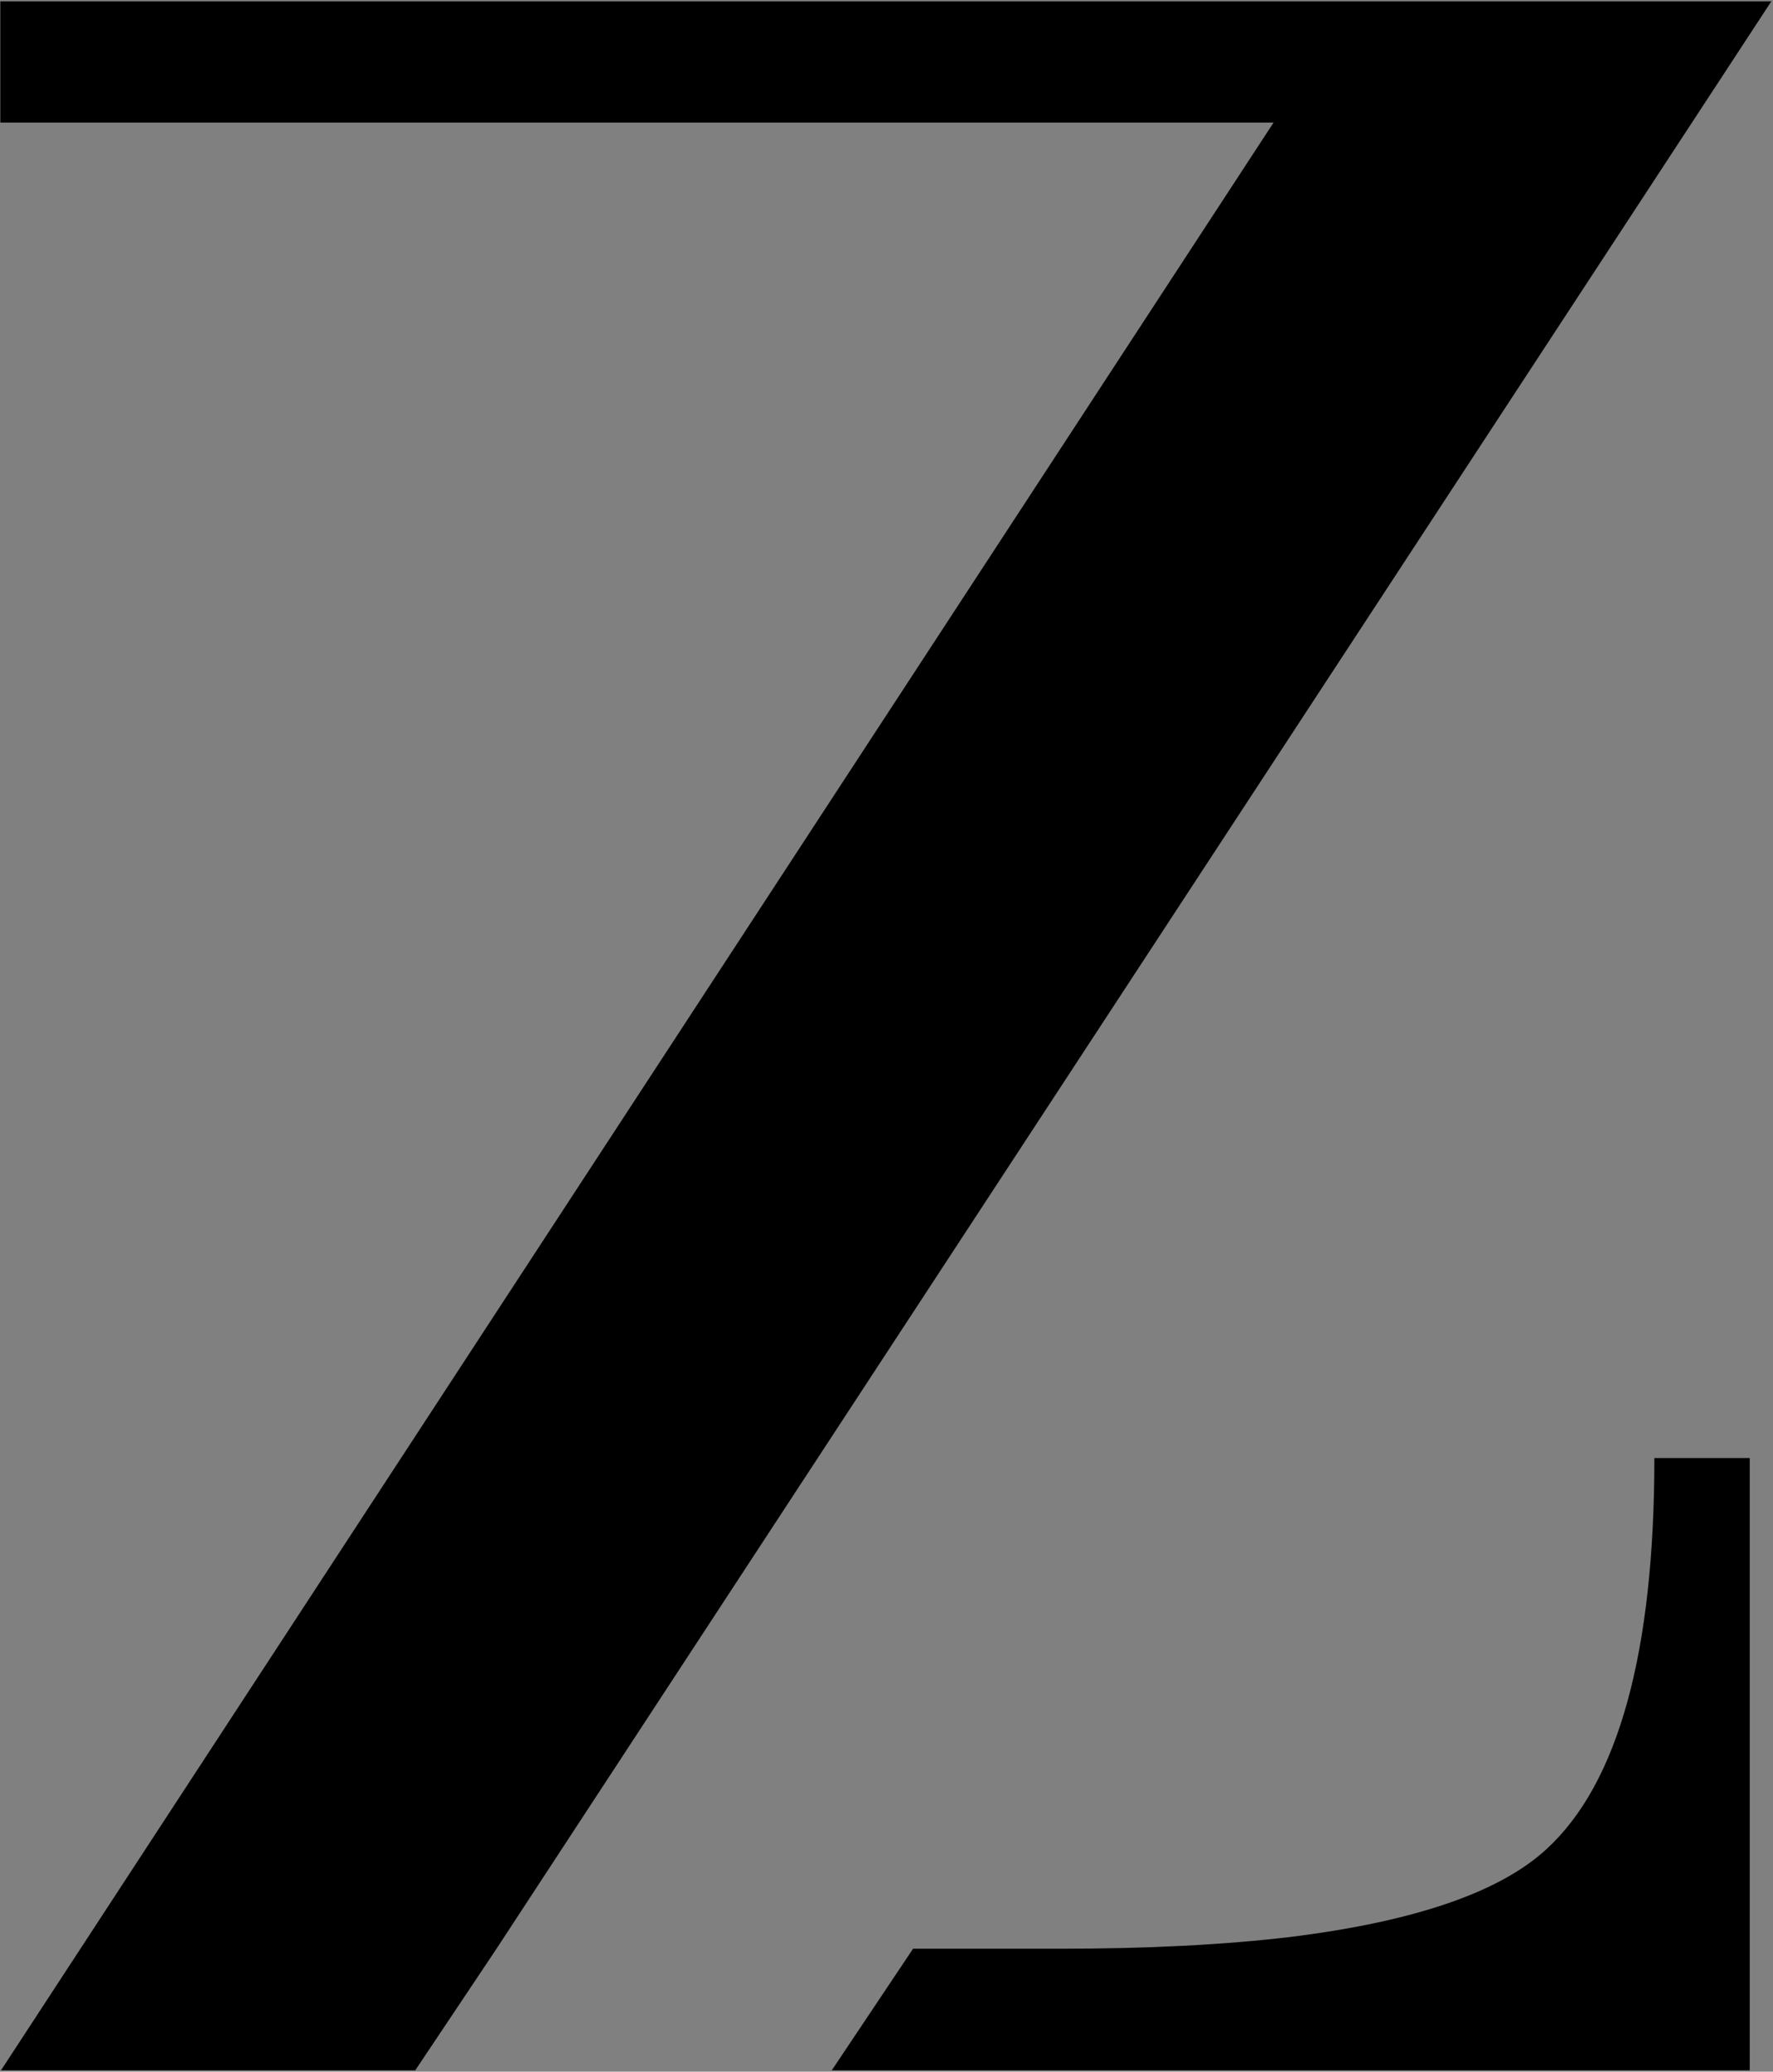 <svg version="1.2" xmlns="http://www.w3.org/2000/svg" viewBox="0 0 541 632" width="541" height="632">
	<rect x="0" y="0" width="541" height="632" fill="#808080" stroke="none"/>
	<title>vecteezy_unique-and-modern-7-z-initials-logo-design_-ai</title>
	<style>
		.s0 { fill: #000000 } 
		.s1 { fill: #ffffff } 
		.s2 { fill: #dfdddd } 
	</style>
	<g id="_Artboards_">
	</g>
	<g id="Layer 1">
		<g id="&lt;Group&gt;">
			<path id="&lt;Path&gt;" class="s0" d="m1317-734h2100v2100h-2100z"/>
			<path id="&lt;Path&gt;" class="s1" d="m5905 1254h2100v2100h-2100z"/>
			<path id="&lt;Compound Path&gt;" fill-rule="evenodd" class="s2" d="m2639.6 0.4l-9.6 14.8-136.1 208.3-242.4 371h0.1l-24.9 37.1h-126.4l388.3-594.2h-388.5v-37zm-67.7 563.7c21.8-20.1 32.8-60 32.8-119.3h29.1v186.8h-140v-40.7c37.7-4.6 63.7-13.6 78.1-26.8zm-148.7 30.4h-44.7l-24.8 37.1h140.1v-40.7q-30.3 3.6-70.6 3.6z"/>
			<path id="&lt;Compound Path&gt;" fill-rule="evenodd" class="s0" d="m540.5 0.4l-146.6 223.9-242.4 370.2-24.8 37.1h-126.4l388.3-594.2h-388.5v-37zm-68.6 563.7c21.9-20.1 32.9-60 32.9-119.3h29.1v186.8h-140.1v-40.7c37.8-4.7 63.8-13.6 78.1-26.8zm-148.6 30.4h-44.7l-24.8 37.1h140v-40.7q-30.2 3.6-70.5 3.6z"/>
		</g>
	</g>
</svg>